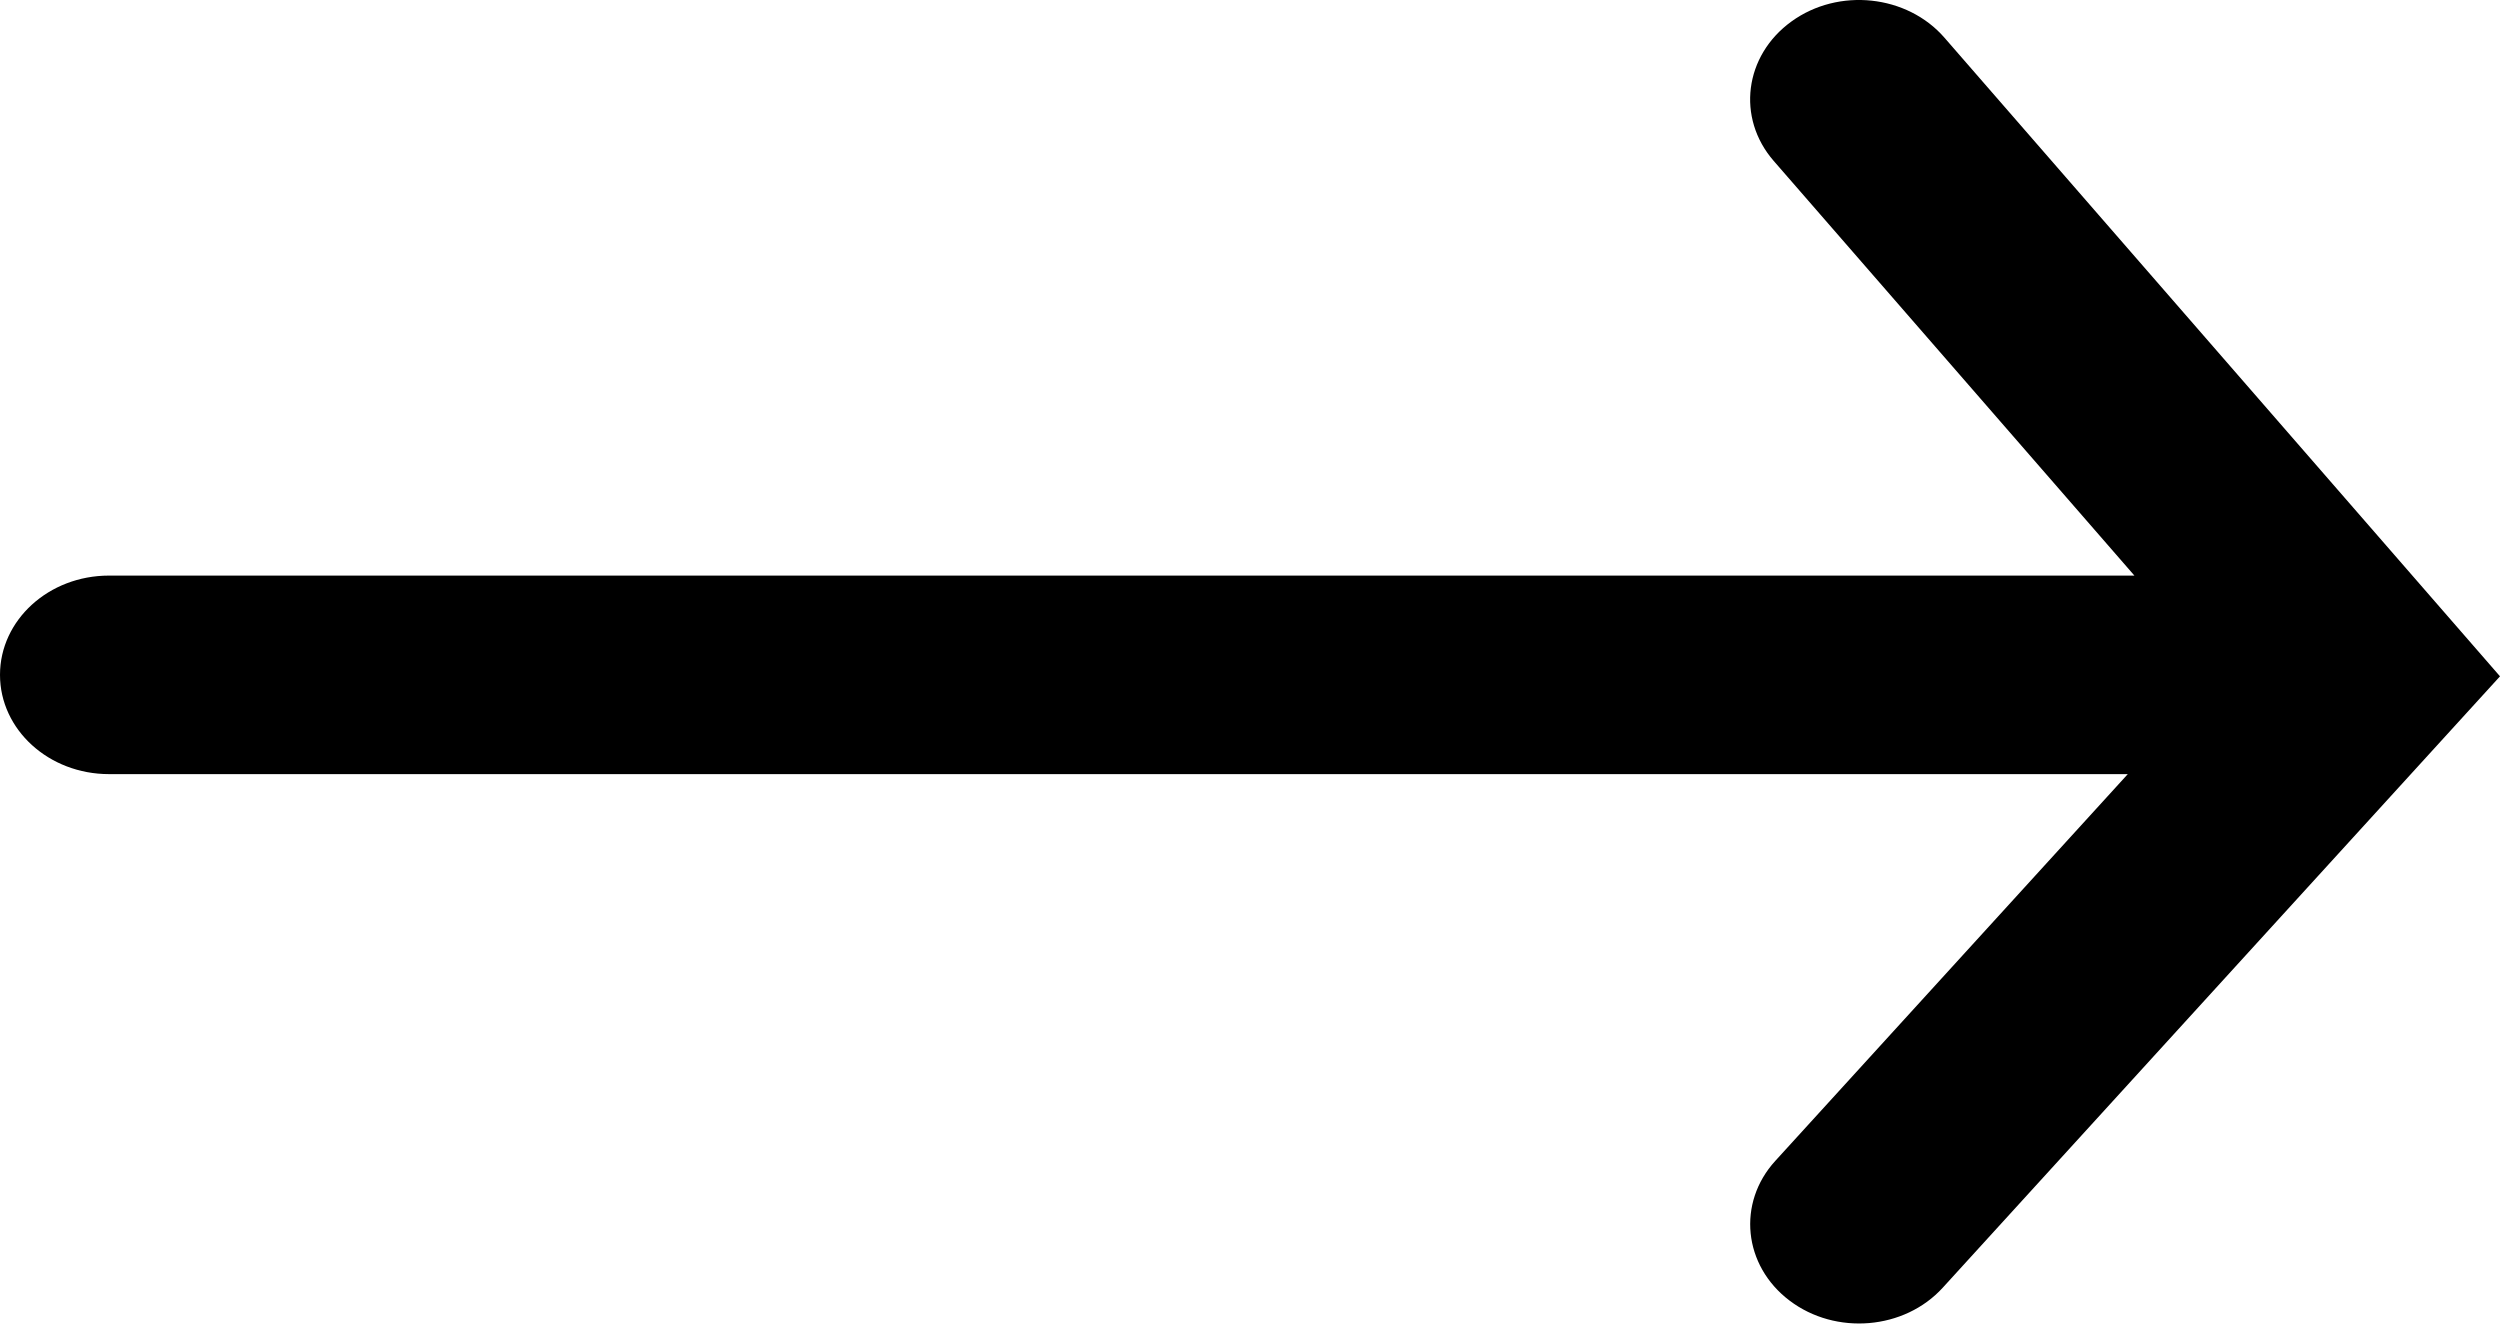 <svg width="17" height="9" viewBox="0 0 17 9" fill="none" xmlns="http://www.w3.org/2000/svg">
<path fill-rule="evenodd" clip-rule="evenodd" d="M5.26012e-08 4.589C5.70466e-08 4.216 0.332 3.914 0.741 3.914L14.514 3.914L12.061 1.094C11.807 0.802 11.861 0.378 12.182 0.146C12.502 -0.086 12.968 -0.036 13.222 0.256L17 4.599L13.211 8.756C12.95 9.043 12.483 9.082 12.169 8.844C11.854 8.606 11.811 8.18 12.072 7.894L14.469 5.264L0.741 5.264C0.332 5.264 4.81557e-08 4.962 5.26012e-08 4.589Z" fill="black"/>
</svg>
